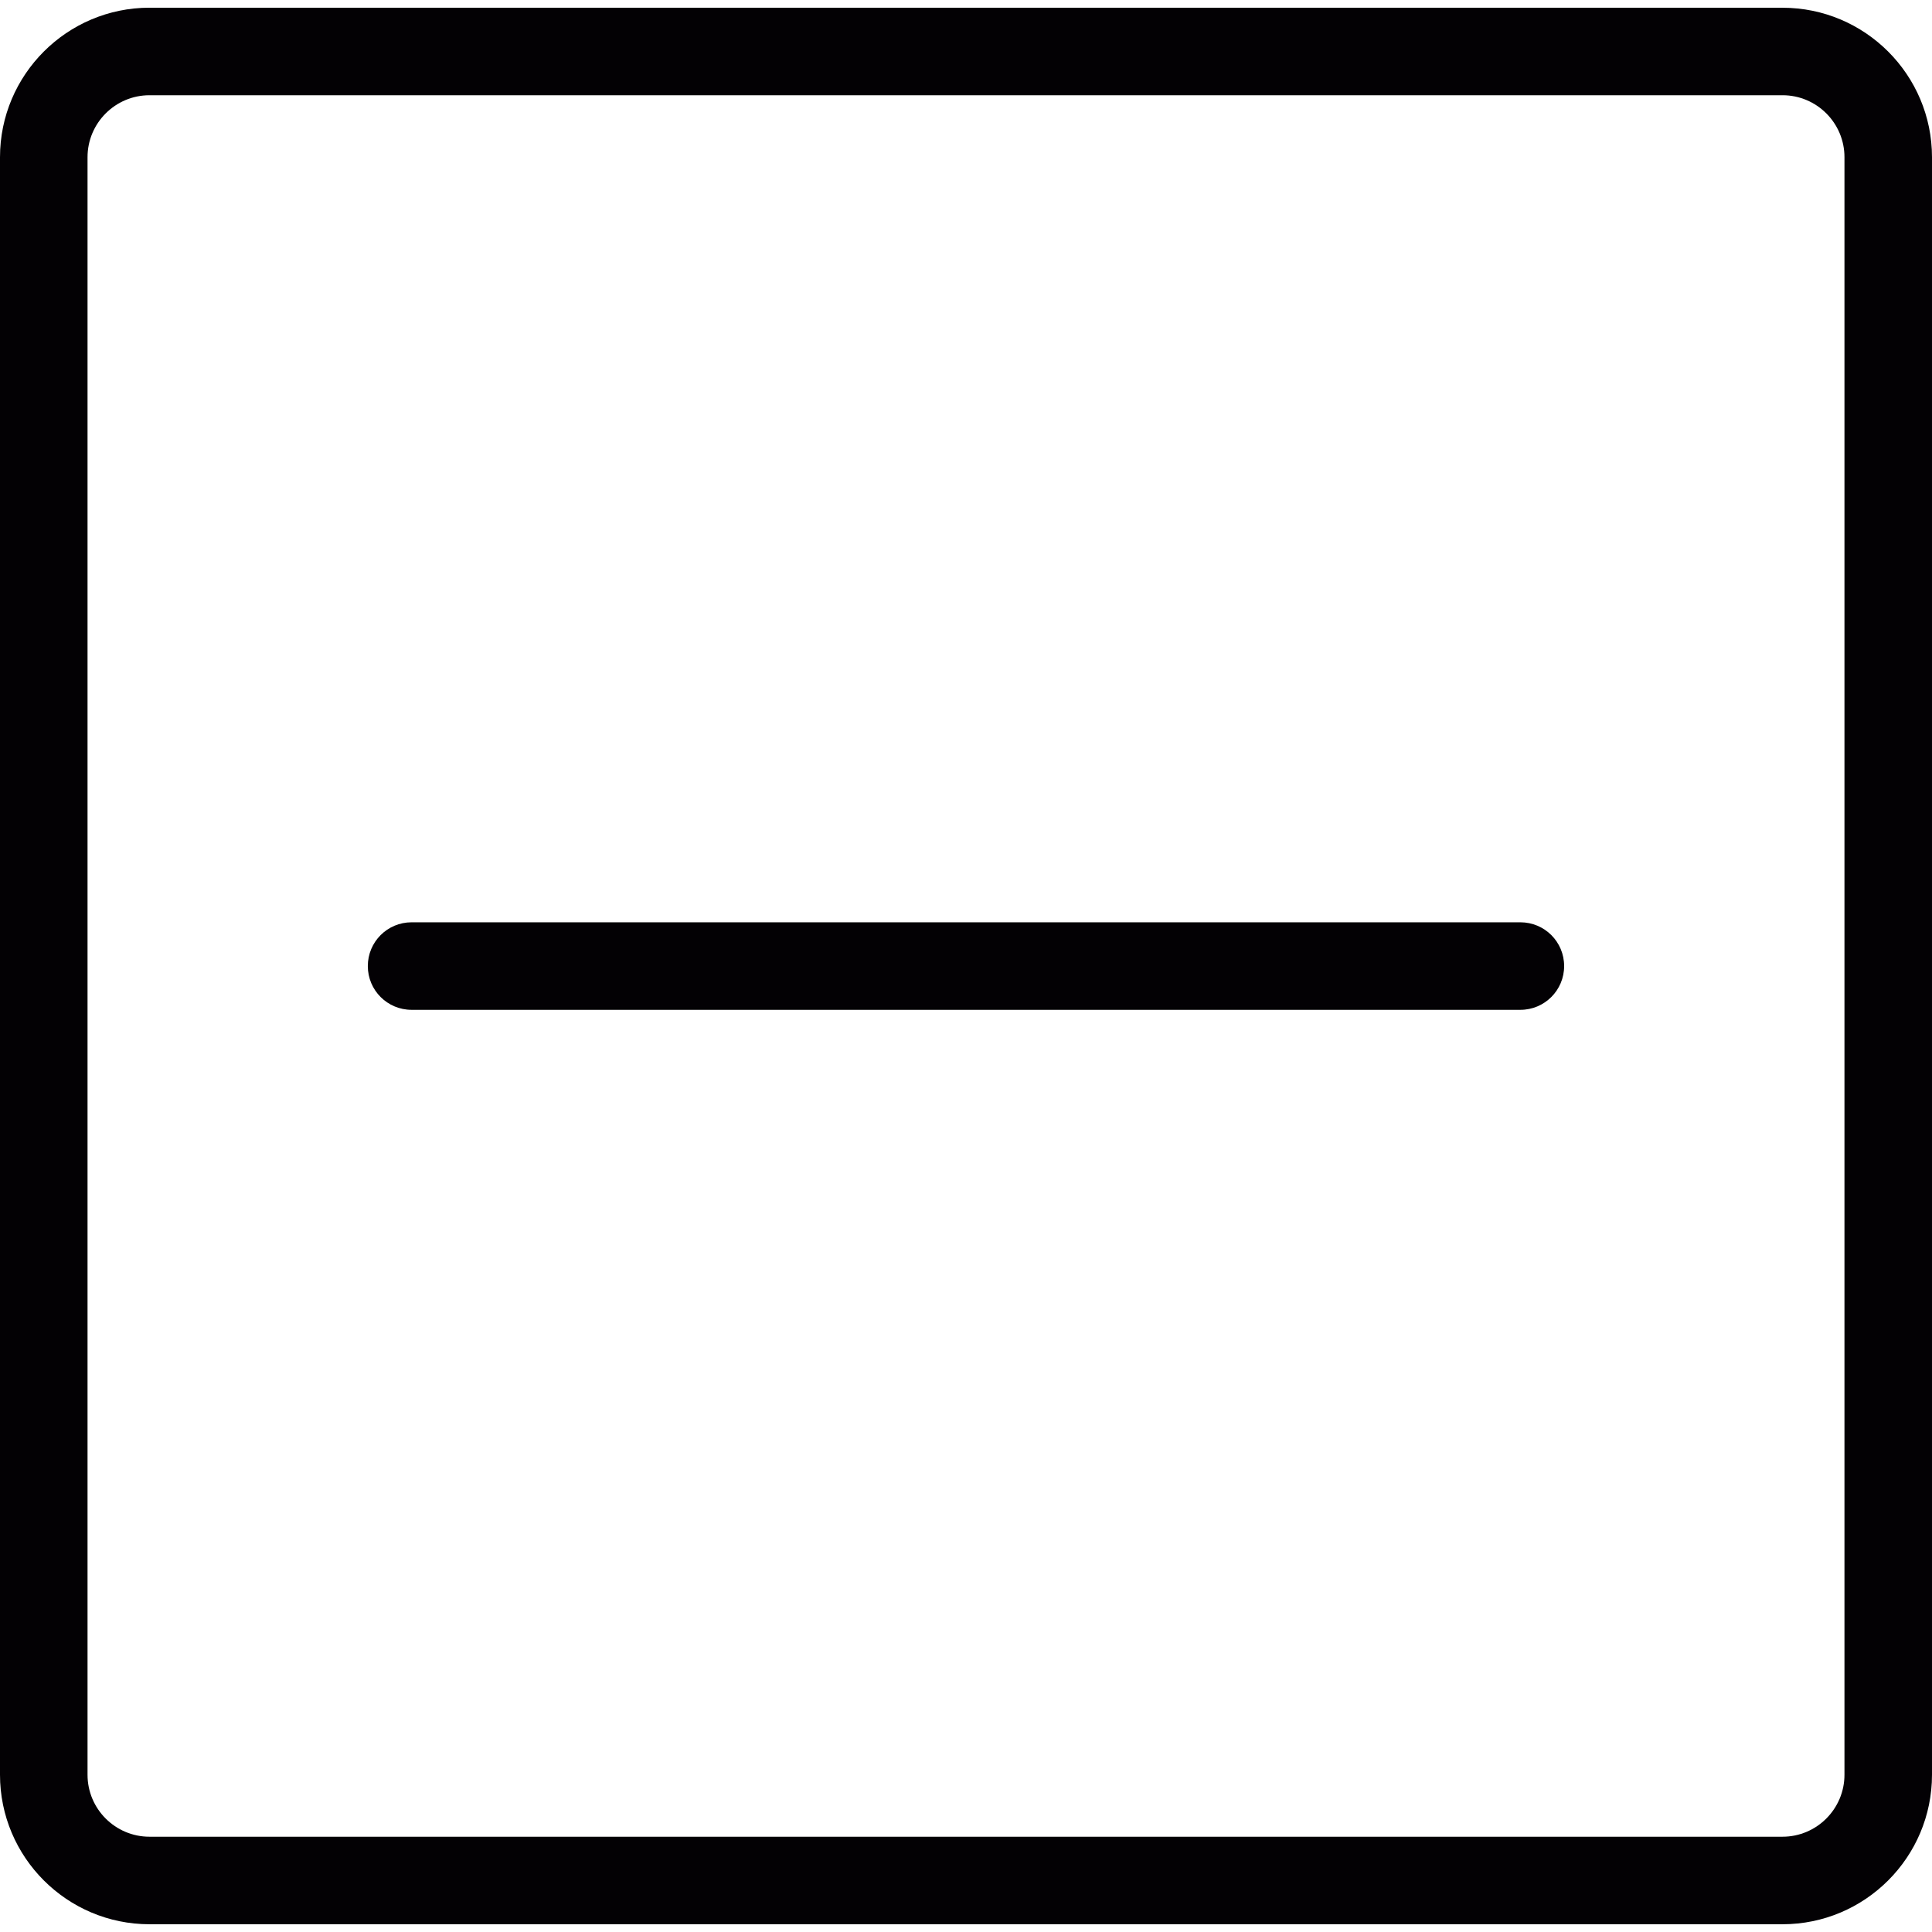 <?xml version="1.0" encoding="iso-8859-1"?>
<!-- Generator: Adobe Illustrator 18.1.1, SVG Export Plug-In . SVG Version: 6.00 Build 0)  -->
<svg version="1.1" id="Capa_1" xmlns="http://www.w3.org/2000/svg" xmlns:xlink="http://www.w3.org/1999/xlink" x="0px" y="0px"
	 viewBox="0 0 44.143 44.143" style="enable-background:new 0 0 44.143 44.143;" xml:space="preserve">
<g>
	<g>
		<path style="fill:#030104;" d="M40.727,0.177H3.416V0.176C1.532,0.176,0,1.708,0,3.592V40.55c0,1.885,1.532,3.416,3.416,3.416
			h37.311c1.885,0,3.416-1.531,3.416-3.416V3.593C44.143,1.709,42.612,0.177,40.727,0.177z M42.143,40.55
			c0,0.781-0.635,1.416-1.416,1.416H3.416C2.635,41.966,2,41.332,2,40.55V3.592c0-0.781,0.635-1.416,1.416-1.416h37.311
			c0.781-0.001,1.416,0.634,1.416,1.416V40.55z"/>
		<path style="fill:#030104;" d="M34.738,21.073H9.404c-0.553,0-1,0.447-1,1s0.447,1,1,1h25.334c0.553,0,1-0.447,1-1
			C35.738,21.519,35.291,21.073,34.738,21.073z"/>
	</g>
</g>
<g>
</g>
<g>
</g>
<g>
</g>
<g>
</g>
<g>
</g>
<g>
</g>
<g>
</g>
<g>
</g>
<g>
</g>
<g>
</g>
<g>
</g>
<g>
</g>
<g>
</g>
<g>
</g>
<g>
</g>
</svg>
